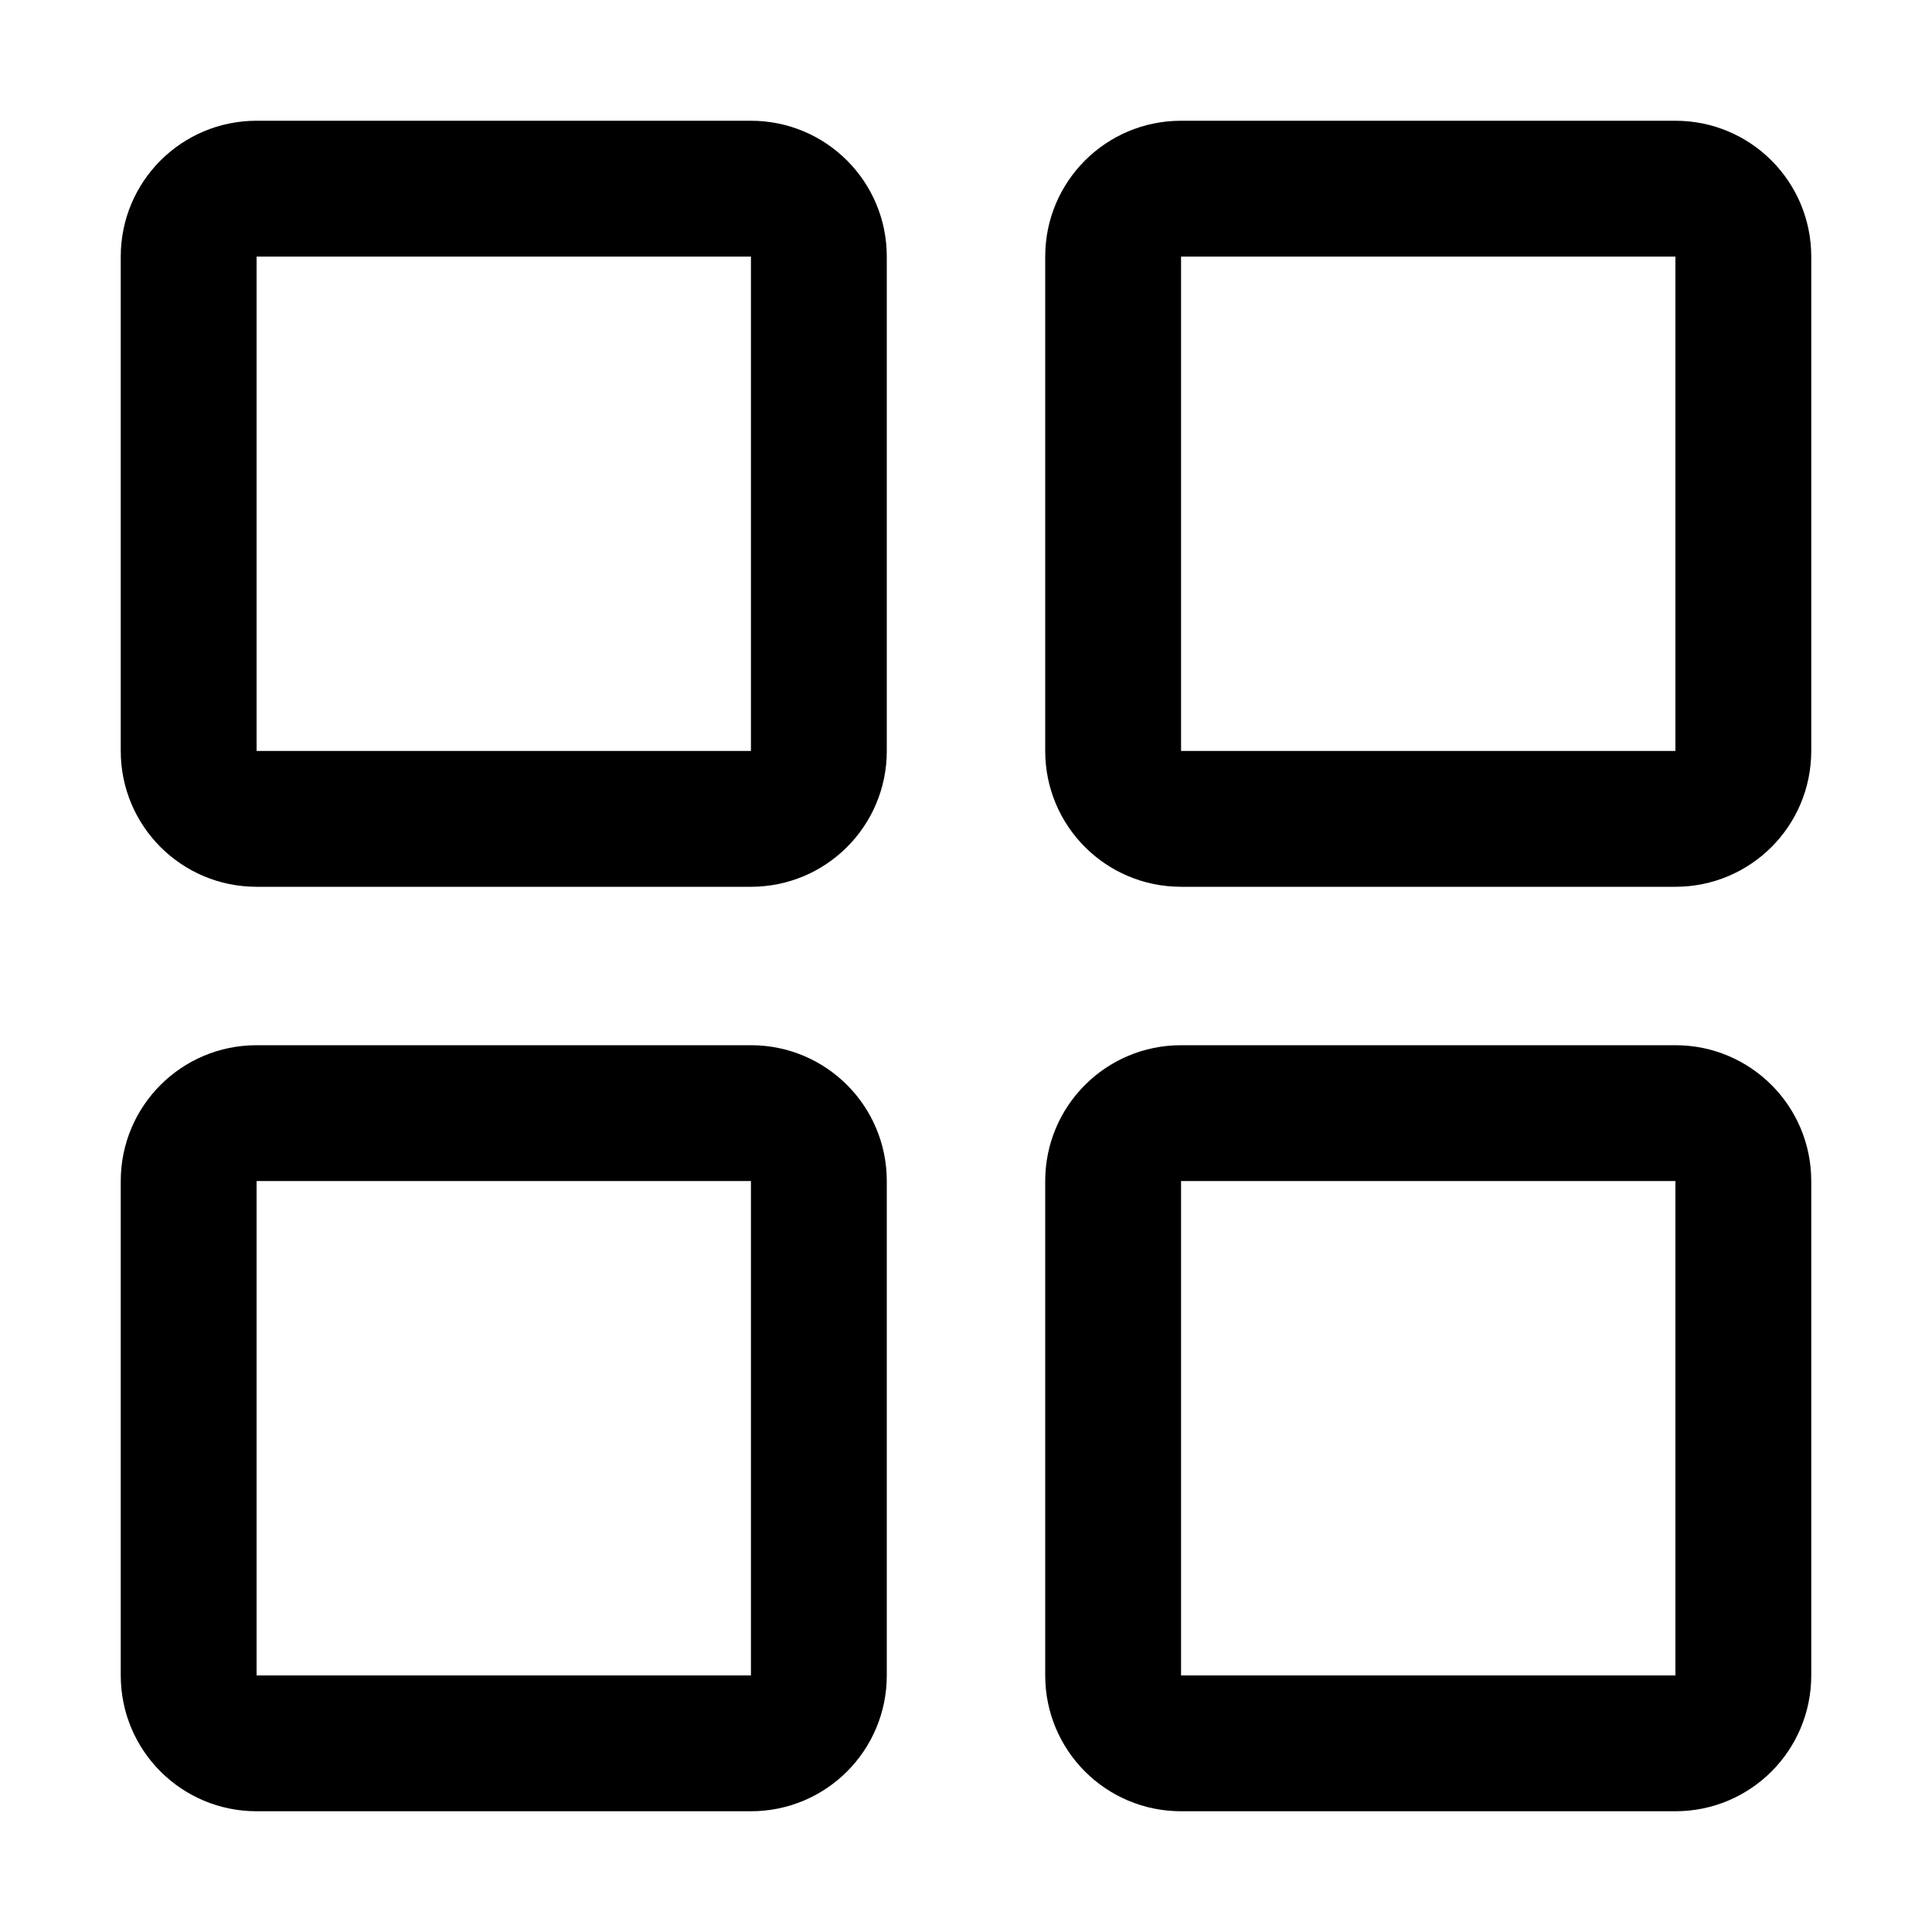 <svg width="16" height="16" viewBox="0 0 16 16" xmlns="http://www.w3.org/2000/svg"><path fill-rule="evenodd" d="M2.125 1H6.219C6.841 1 7.344 1.503 7.344 2.125V6.219C7.344 6.841 6.841 7.344 6.219 7.344H2.125C1.503 7.344 1 6.841 1 6.219V2.125C1 1.503 1.503 1 2.125 1ZM6.219 6.219V2.125H2.125V6.219H6.219ZM13.875 2.125V6.219H9.781V2.125H13.875ZM9.781 1H13.875C14.497 1 15 1.503 15 2.125V6.219C15 6.841 14.497 7.344 13.875 7.344H9.781C9.159 7.344 8.656 6.841 8.656 6.219V2.125C8.656 1.503 9.159 1 9.781 1ZM6.219 9.781V13.875H2.125V9.781H6.219ZM2.125 8.656H6.219C6.841 8.656 7.344 9.159 7.344 9.781V13.875C7.344 14.497 6.841 15 6.219 15H2.125C1.503 15 1 14.497 1 13.875V9.781C1 9.159 1.503 8.656 2.125 8.656ZM13.875 9.781V13.875H9.781V9.781H13.875ZM9.781 8.656H13.875C14.497 8.656 15 9.159 15 9.781V13.875C15 14.497 14.497 15 13.875 15H9.781C9.159 15 8.656 14.497 8.656 13.875V9.781C8.656 9.159 9.159 8.656 9.781 8.656Z"/></svg>
